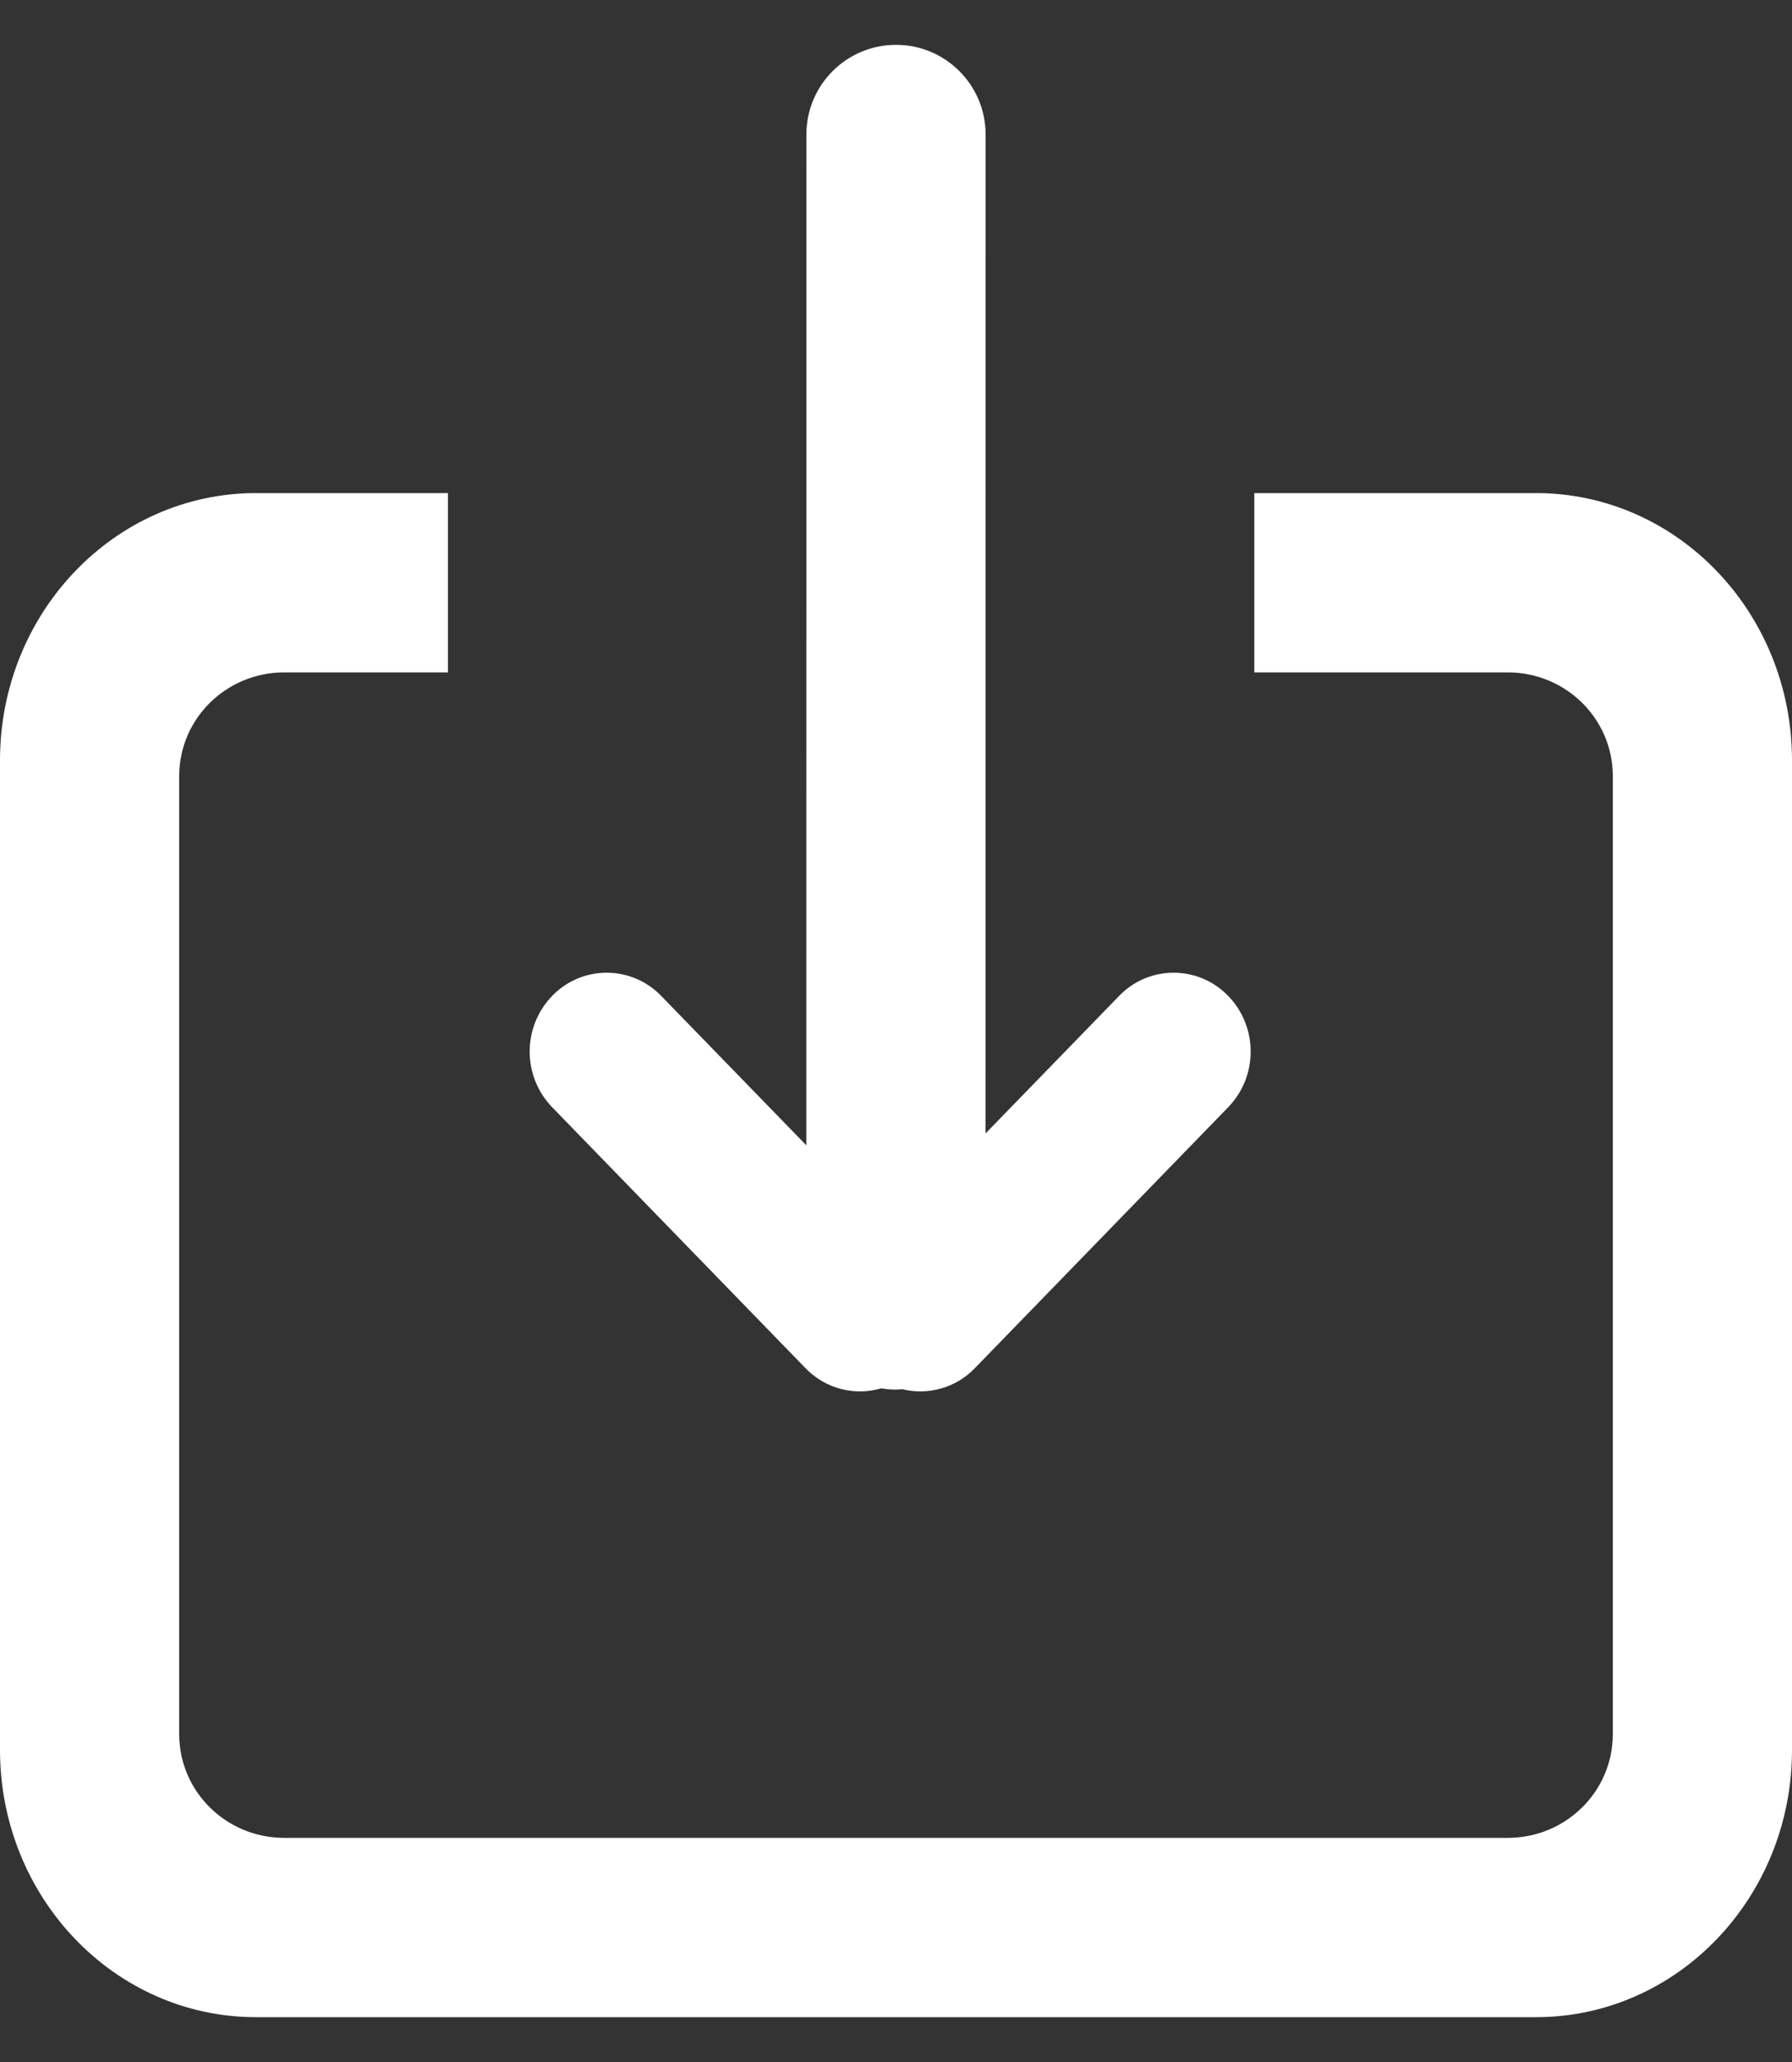 <?xml version="1.0" encoding="UTF-8"?>
<svg width="20px" height="23px" viewBox="0 0 20 23" version="1.1" xmlns="http://www.w3.org/2000/svg" xmlns:xlink="http://www.w3.org/1999/xlink">
    <rect x="0" y="0" width="20" height="23" fill="#333333" stroke="none"/>
    <!-- Generator: Sketch 64 (93537) - https://sketch.com -->
    <title>前景色</title>
    <desc>Created with Sketch.</desc>
    <defs>
        <path d="M4.999,5.5 L4.999,7.5 L3.172,7.5 C2.525,7.5 2,8.017 2,8.656 L2,19.344 C2,19.983 2.525,20.5 3.172,20.5 L16.828,20.5 C17.475,20.5 18,19.983 18,19.344 L18,8.656 C18,8.017 17.475,7.5 16.828,7.5 L13.999,7.5 L13.999,5.5 L17.143,5.5 C18.721,5.5 20,6.835 20,8.482 L20,19.518 C20,21.165 18.721,22.5 17.143,22.5 L2.857,22.5 C1.279,22.5 0,21.165 0,19.518 L0,8.482 C0,6.835 1.279,5.5 2.857,5.5 L4.999,5.5 Z M10,0.5 C10.552,0.5 11,0.948 11,1.5 L10.999,12.643 L12.493,11.106 C12.818,10.771 13.353,10.764 13.688,11.089 L13.705,11.106 L13.705,11.106 C14.043,11.453 14.043,12.006 13.705,12.353 L10.877,15.264 C10.661,15.486 10.353,15.564 10.072,15.496 L10,15.5 L10,15.5 C9.944,15.5 9.889,15.495 9.835,15.486 C9.545,15.571 9.219,15.496 8.993,15.264 L8.993,15.264 L6.165,12.353 C5.827,12.006 5.827,11.453 6.165,11.106 L6.165,11.106 L6.182,11.089 C6.516,10.764 7.051,10.771 7.377,11.106 L7.377,11.106 L8.999,12.775 L9,1.5 C9,0.948 9.448,0.5 10,0.5 Z" id="path-1"></path>
    </defs>
    <g id="页面-1" stroke="none" stroke-width="1" fill="none" fill-rule="evenodd">
        <g id="我的/分享推广" transform="translate(-40, -629)">
            <g id="分组-3备份" transform="translate(26, 622)">
                <g id="前景色" transform="translate(14, 7)">
                    <mask id="mask-2" fill="white">
                        <use xlink:href="#path-1"></use>
                    </mask>
                    <use id="download" fill="#FFFFFF" fill-rule="nonzero" xlink:href="#path-1"></use>
                </g>
            </g>
        </g>
    </g>
</svg>